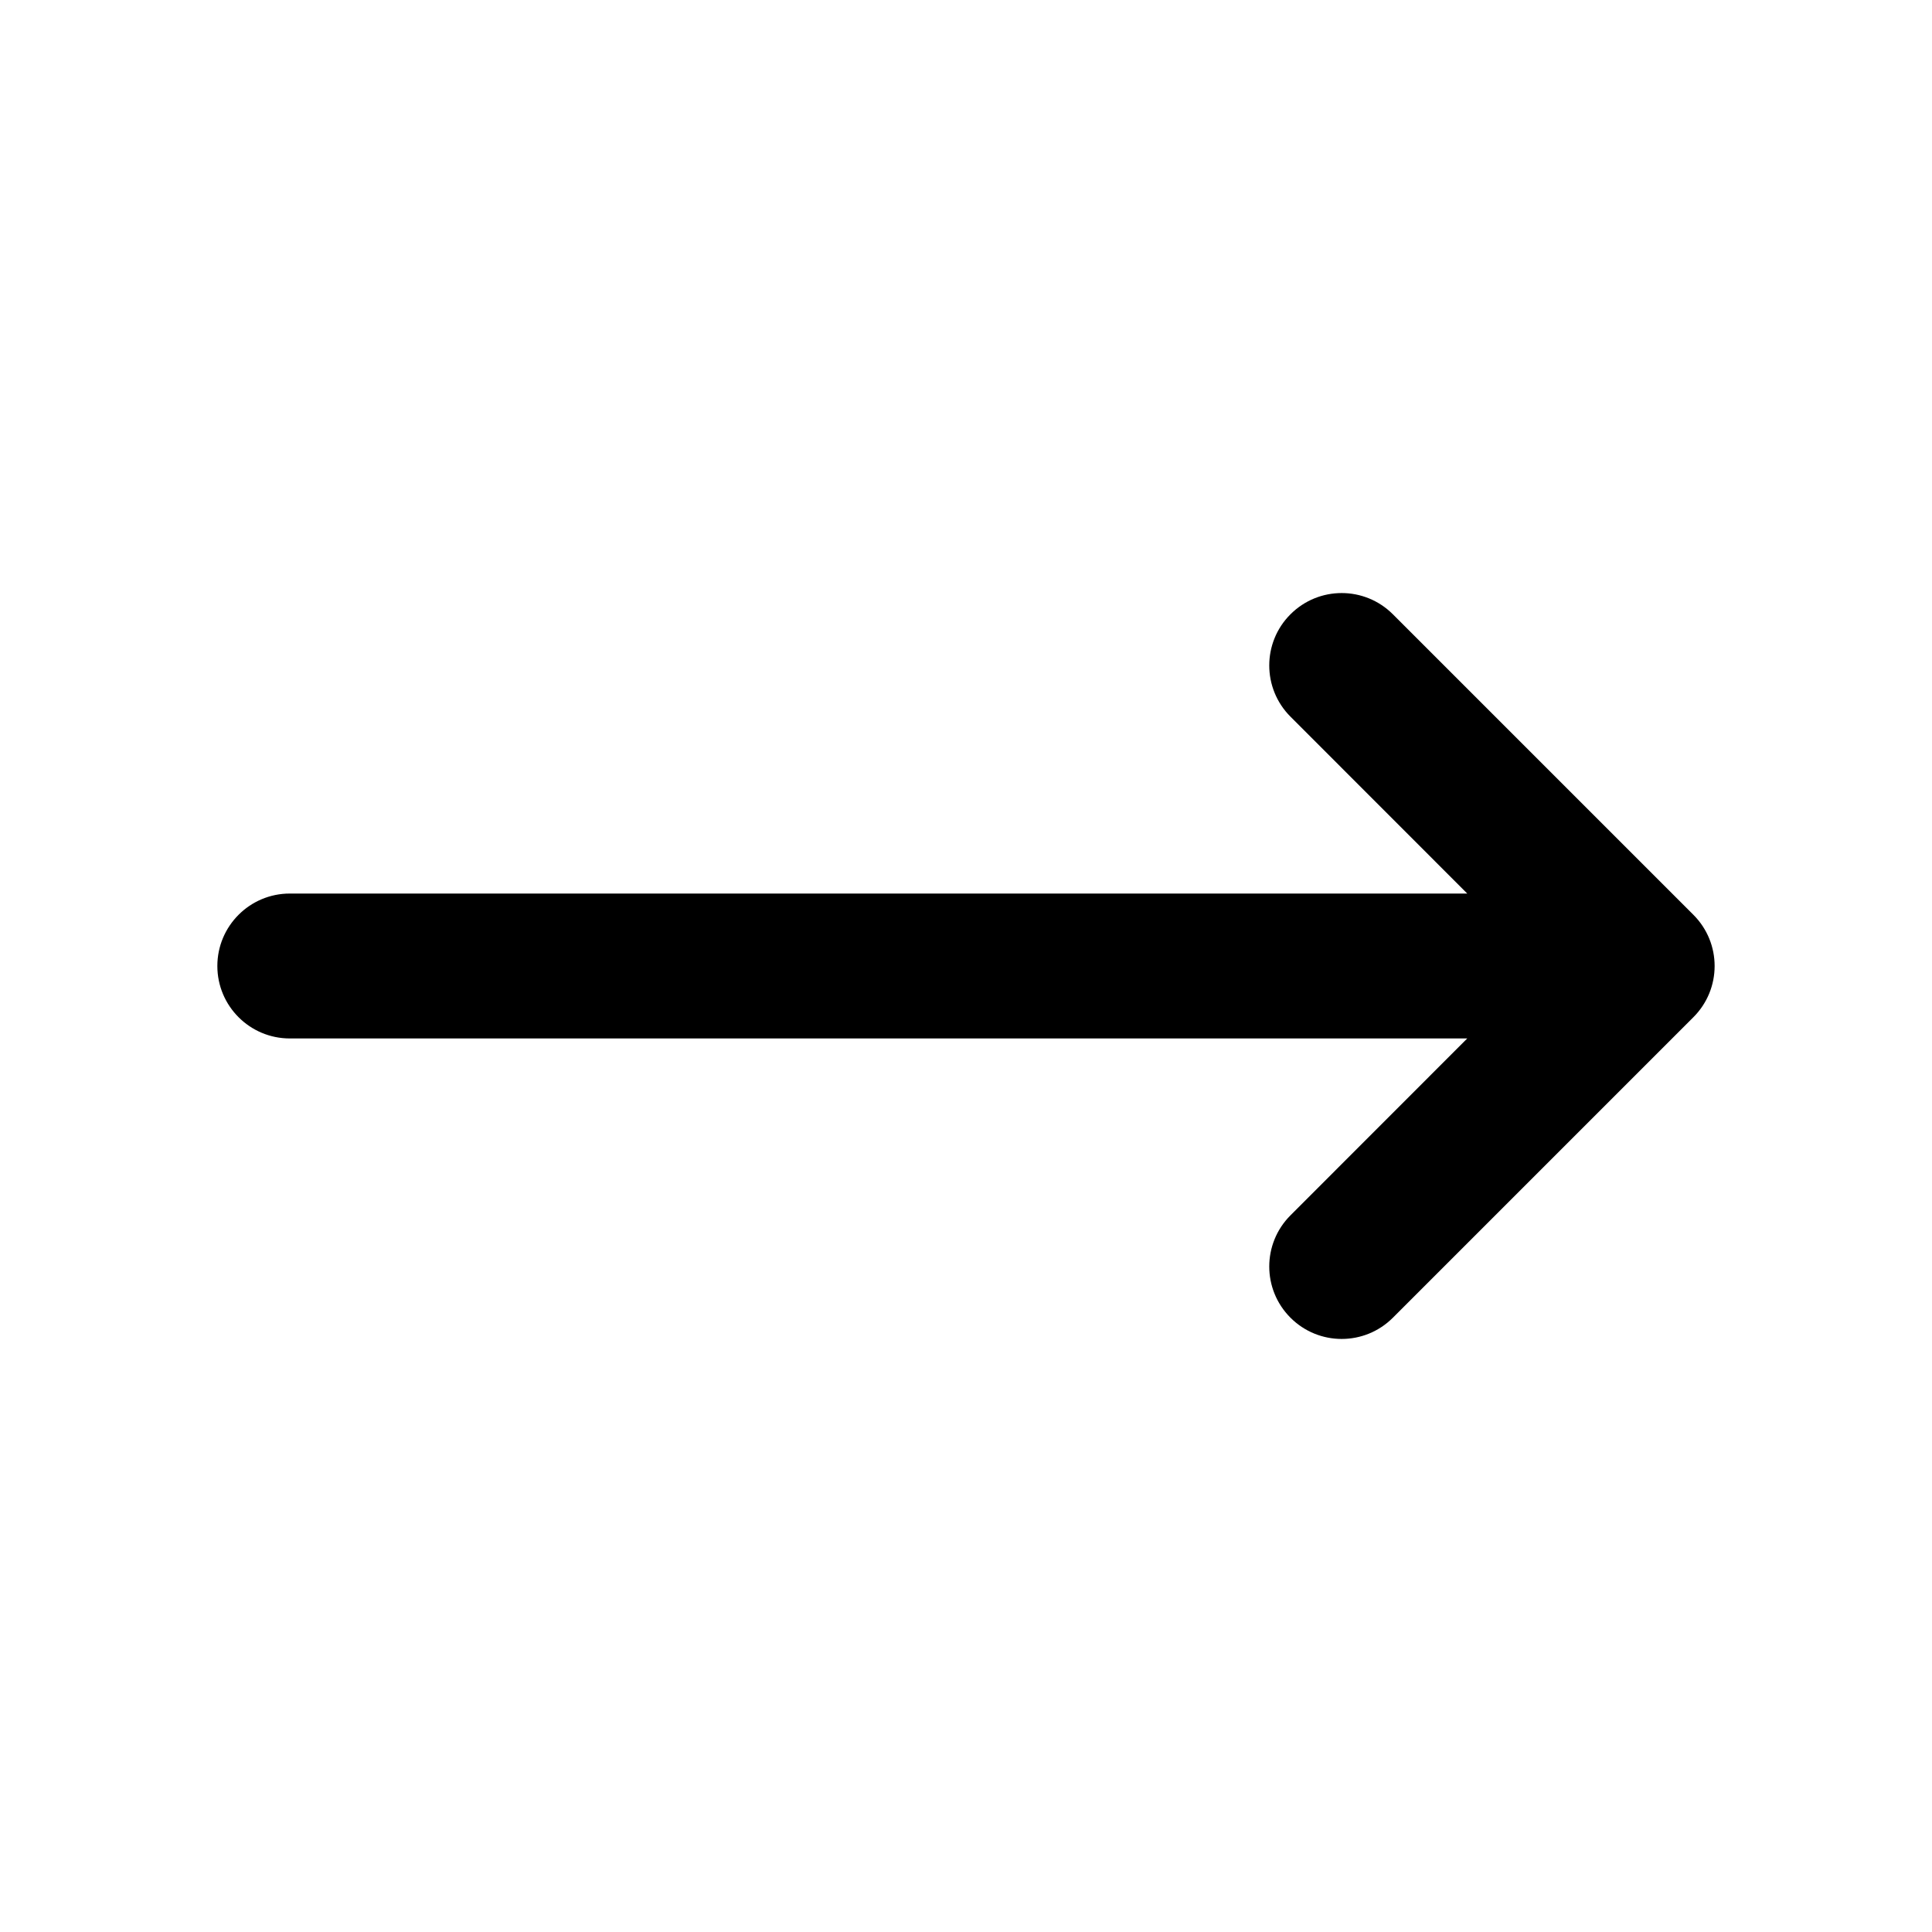 <svg viewBox="0 0 20 20" xmlns="http://www.w3.org/2000/svg">
<path fill-rule="evenodd" clip-rule="evenodd" d="M13.359 6.359C13.652 6.066 14.126 6.066 14.419 6.359L17.53 9.47C17.823 9.763 17.823 10.237 17.53 10.53L14.419 13.641C14.126 13.934 13.652 13.934 13.359 13.641C13.066 13.348 13.066 12.874 13.359 12.581L15.189 10.75L3 10.75C2.586 10.75 2.25 10.414 2.25 10C2.25 9.586 2.586 9.25 3 9.25L15.189 9.25L13.359 7.419C13.066 7.126 13.066 6.651 13.359 6.359Z" fill="inherit"/>
</svg>
